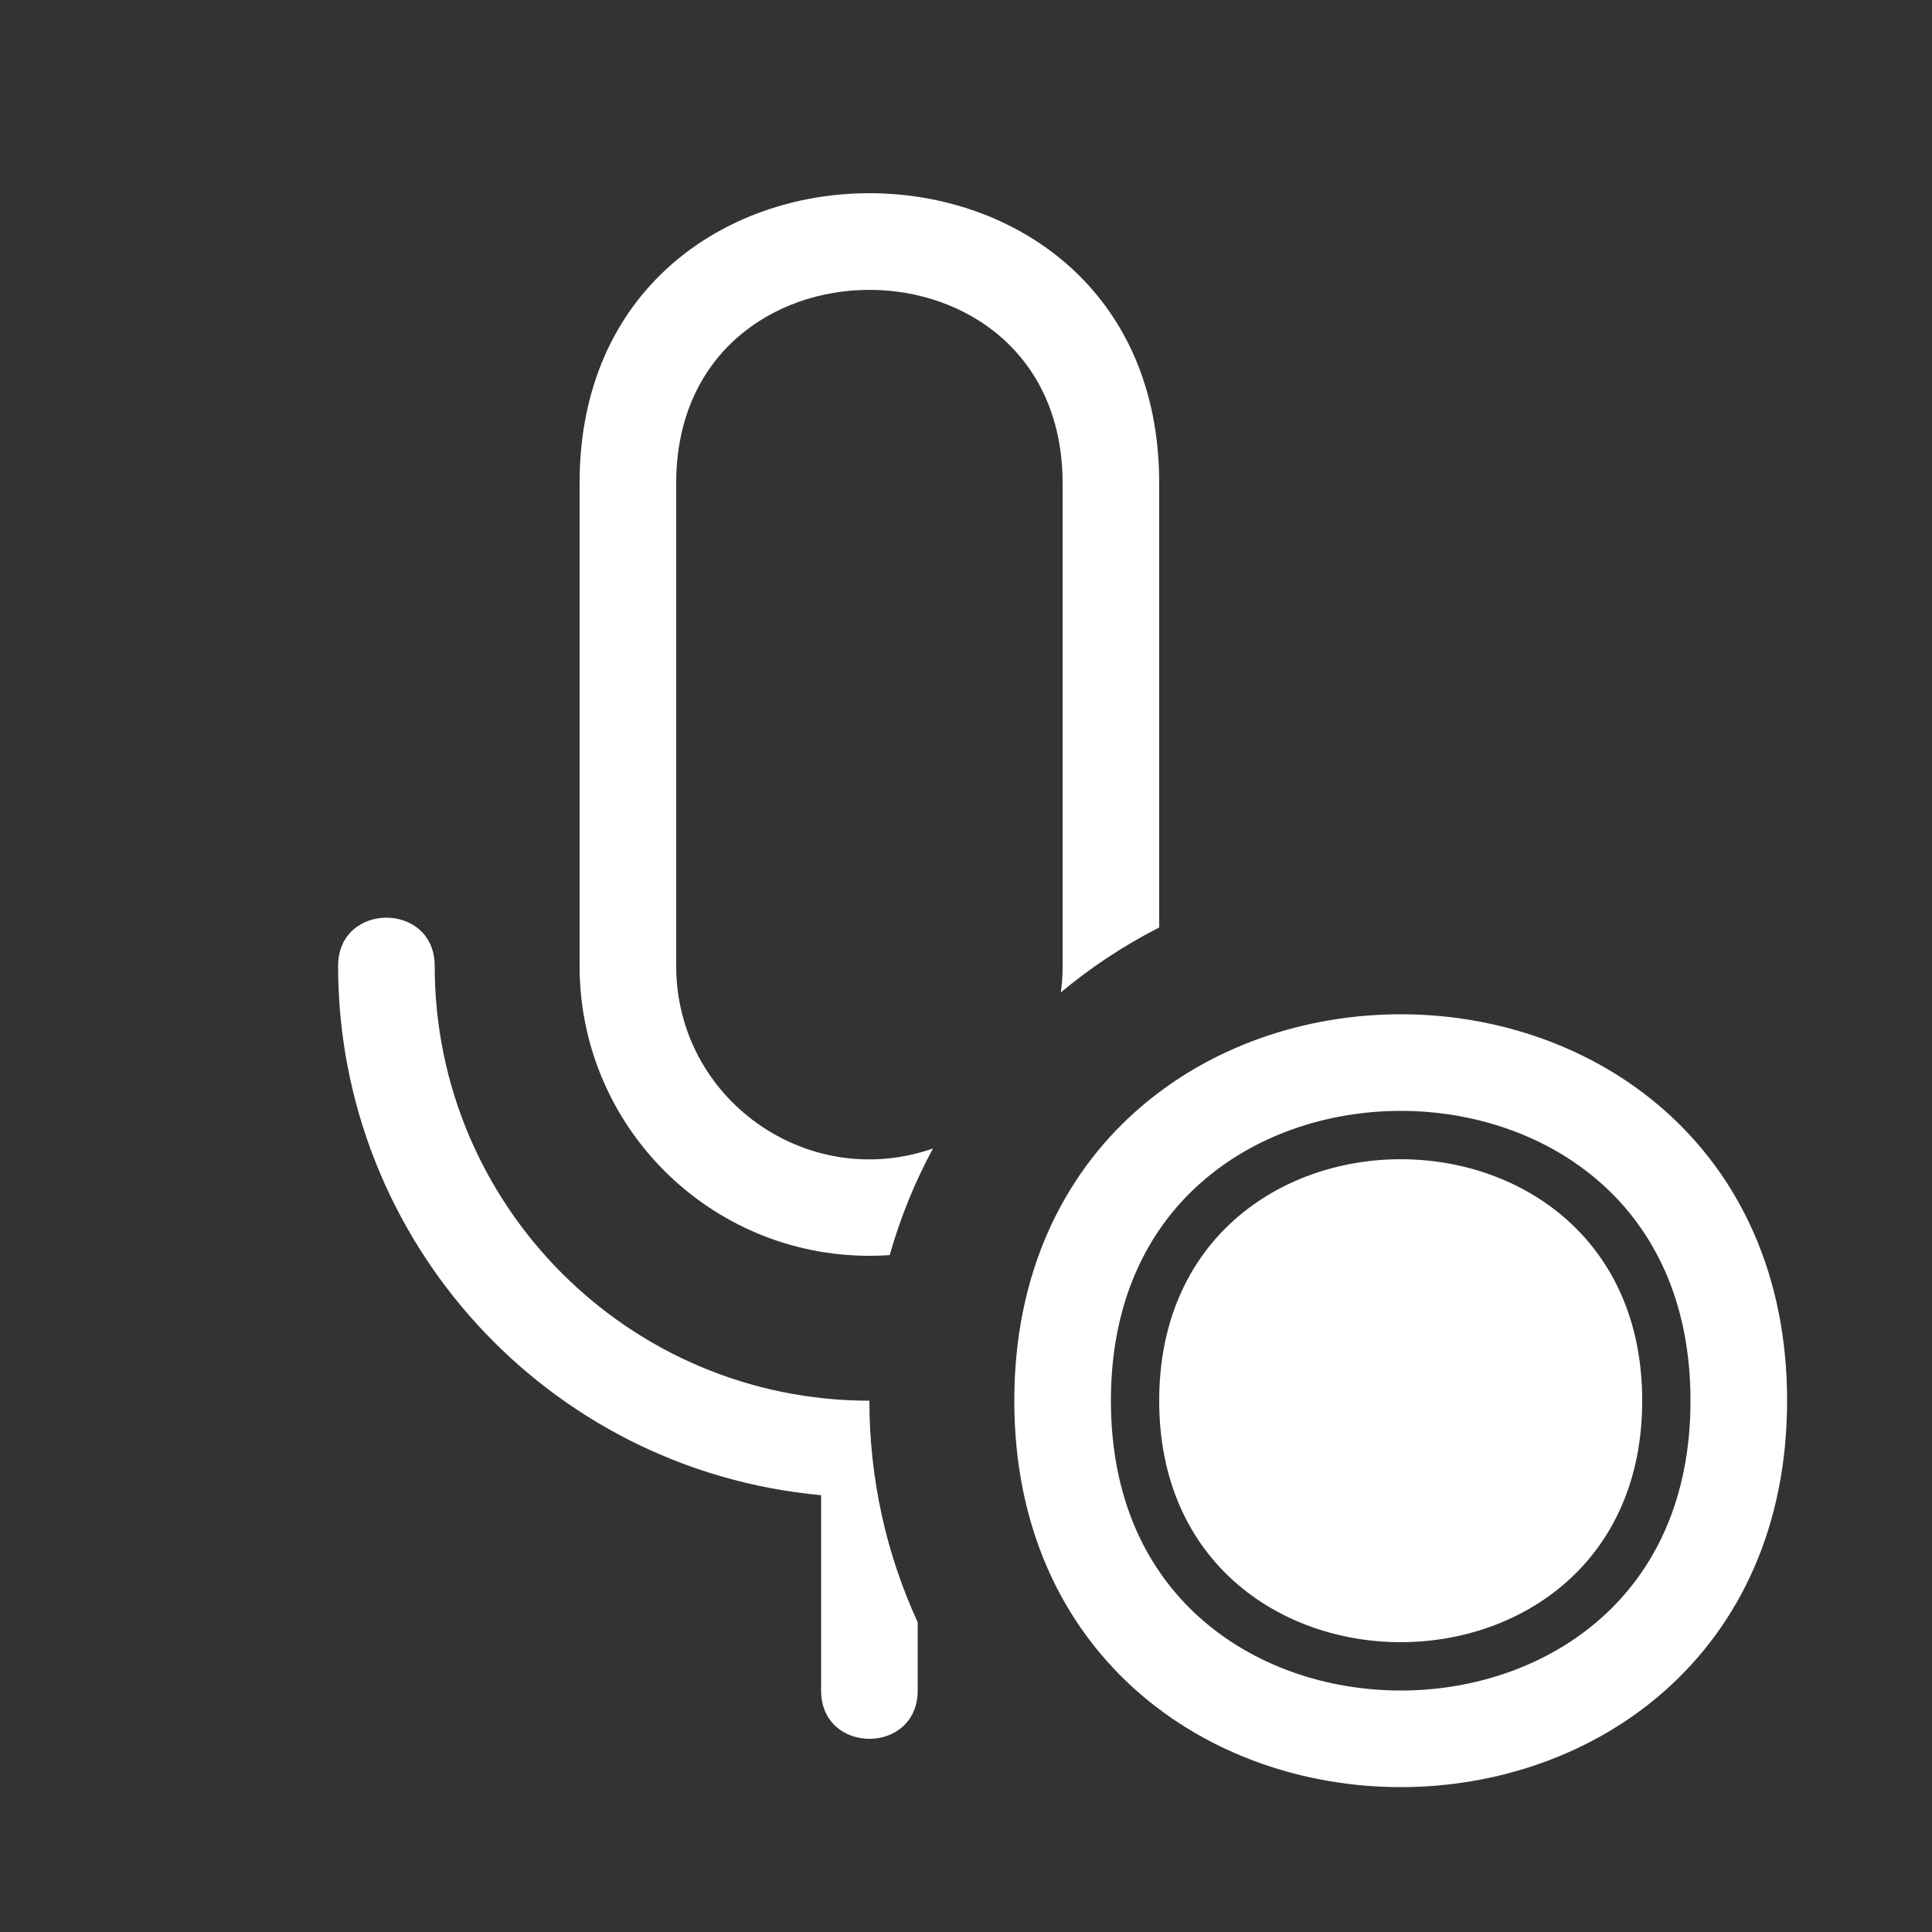 <?xml version="1.0" encoding="UTF-8" standalone="no"?>
<svg
   width="22"
   height="22"
   viewBox="0 0 20 20"
   version="1.1"
   id="svg1"
   sodipodi:docname="icon.svg"
   inkscape:version="1.3.2 (091e20ef0f, 2023-11-25)"
   xmlns:inkscape="http://www.inkscape.org/namespaces/inkscape"
   xmlns:sodipodi="http://sodipodi.sourceforge.net/DTD/sodipodi-0.dtd"
   xmlns="http://www.w3.org/2000/svg"
   xmlns:svg="http://www.w3.org/2000/svg">
  <rect x="0" y="0" width="20" height="20" fill="#333333" stroke="none"/>
  <defs
     id="defs1" />
  <sodipodi:namedview
     id="namedview1"
     pagecolor="#505050"
     bordercolor="#eeeeee"
     borderopacity="1"
     inkscape:showpageshadow="0"
     inkscape:pageopacity="0"
     inkscape:pagecheckerboard="0"
     inkscape:deskcolor="#505050"
     inkscape:zoom="21.454545"
     inkscape:cx="11.908898"
     inkscape:cy="8.3432203"
     inkscape:window-width="2544"
     inkscape:window-height="1384"
     inkscape:window-x="0"
     inkscape:window-y="0"
     inkscape:window-maximized="1"
     inkscape:current-layer="svg1" />
  <path
     d="m 11,14.5 c 0,4.667 7,4.667 7,0 0,-4.667 -7,-4.667 -7,0"
     id="path5"
     style="stroke:#ffffff;fill:none;stroke-opacity:1" />
  <path
     d="m 19,14.5 c 0,6 -9,6 -9,0 0,-6 9,-6 9,0"
     id="path4"
     style="fill:none" />
  <path
     d="m 17,14.5 c 0,3.333 -5,3.333 -5,0 0,-3.333 5,-3.333 5,0"
     id="path3"
     style="stroke:none;fill:#ffffff;fill-opacity:1" />
  <path
     d="m 4.5,10 c 0,2.485 2.015,4.5 4.5,4.5 0,0.819 0.179,1.596 0.5,2.294 V 17.5 c 0,0.667 -1,0.667 -1,0 V 15.478 C 5.668,15.219 3.5,12.844 3.5,10 c 0,-0.667 1,-0.667 1,0"
     id="path2"
     style="stroke:none;stroke-opacity:1;fill:#ffffff;fill-opacity:1" />
  <path
     d="M 9,13 C 9.07,13 9.14,12.998 9.21,12.993 9.32,12.606 9.47,12.236 9.658,11.889 8.358,12.342 7,11.377 7,10 V 5.001 c 0,-2.667 4,-2.667 4,0 v 5 c 0,0.092 -0.006,0.183 -0.018,0.272 C 11.295,10.012 11.637,9.786 12,9.601 V 5 C 12,1 6,1 6,5 v 5 c 0,1.657 1.343,3 3,3"
     id="path1"
     style="fill:#ffffff;fill-opacity:1;stroke-width:1.818;stroke-dasharray:none;stroke:none" />
  <g
     inkscape:groupmode="layer"
     id="layer1"
     inkscape:label="rec" />
</svg>
